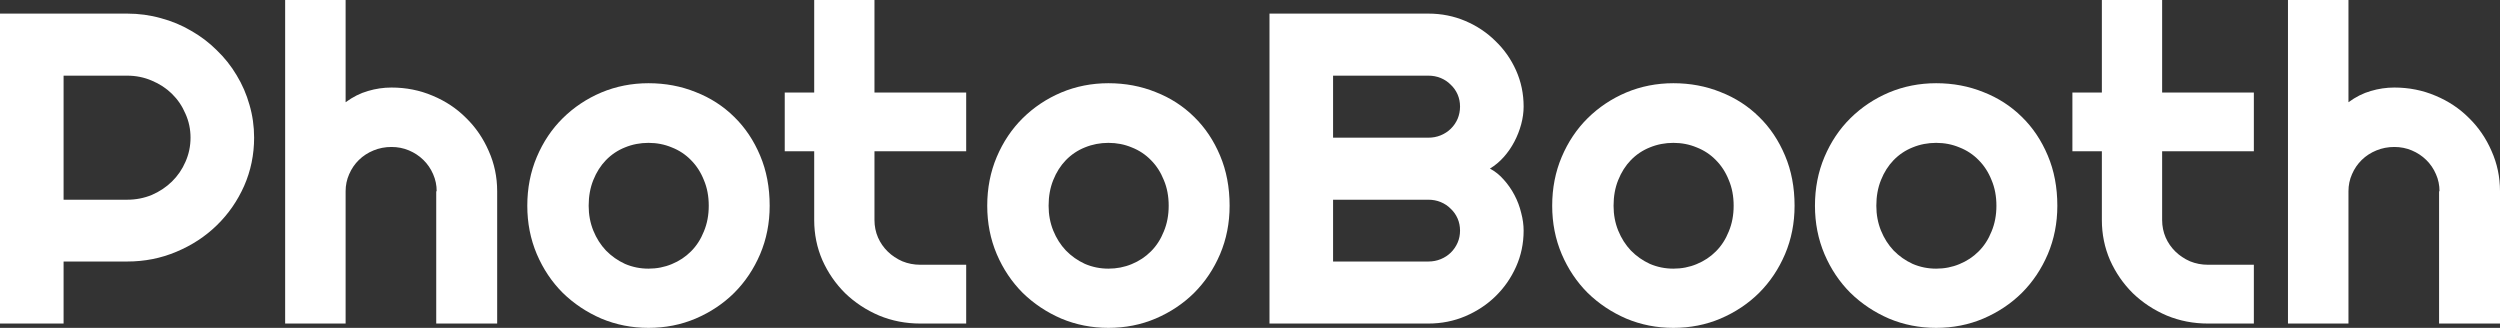 <svg width="122" height="16" viewBox="0 0 122 16" fill="none" xmlns="http://www.w3.org/2000/svg">
    <rect x="0" y="0" width="122" height="16" fill="#333333" stroke="none"/>
    <path d="M3.103 3.692V9.746H6.206C6.631 9.746 7.031 9.668 7.406 9.514C7.781 9.352 8.109 9.134 8.39 8.86C8.671 8.585 8.891 8.265 9.049 7.9C9.215 7.527 9.298 7.133 9.298 6.719C9.298 6.304 9.215 5.913 9.049 5.548C8.891 5.175 8.671 4.852 8.39 4.577C8.109 4.303 7.781 4.089 7.406 3.934C7.031 3.772 6.631 3.692 6.206 3.692H3.103ZM3.103 15.789H0V0.664H6.206C6.775 0.664 7.323 0.738 7.849 0.886C8.376 1.027 8.866 1.23 9.32 1.498C9.781 1.758 10.199 2.074 10.574 2.447C10.956 2.813 11.28 3.22 11.547 3.67C11.821 4.12 12.03 4.602 12.174 5.115C12.325 5.629 12.401 6.163 12.401 6.719C12.401 7.548 12.239 8.332 11.915 9.071C11.59 9.802 11.147 10.442 10.585 10.99C10.023 11.539 9.363 11.971 8.606 12.287C7.857 12.604 7.056 12.762 6.206 12.762H3.103V15.789Z" fill="white" />
    <path d="M16.866 15.789H13.915V0H16.866V4.989C17.22 4.729 17.584 4.546 17.958 4.44C18.333 4.328 18.715 4.272 19.104 4.272C19.818 4.272 20.488 4.405 21.115 4.672C21.742 4.933 22.287 5.295 22.748 5.759C23.216 6.216 23.584 6.754 23.851 7.372C24.125 7.984 24.262 8.638 24.262 9.334V15.789H21.288V9.334H21.31C21.31 9.039 21.252 8.761 21.137 8.501C21.022 8.234 20.863 8.002 20.661 7.805C20.459 7.608 20.225 7.453 19.959 7.341C19.692 7.228 19.407 7.172 19.104 7.172C18.794 7.172 18.503 7.228 18.229 7.341C17.955 7.453 17.717 7.608 17.515 7.805C17.313 8.002 17.155 8.234 17.039 8.501C16.924 8.761 16.866 9.039 16.866 9.334V15.789Z" fill="white" />
    <path d="M37.56 10.041C37.56 10.885 37.405 11.672 37.095 12.403C36.785 13.128 36.364 13.757 35.83 14.291C35.297 14.819 34.67 15.237 33.949 15.546C33.235 15.849 32.468 16 31.646 16C30.832 16 30.064 15.849 29.343 15.546C28.63 15.237 28.003 14.819 27.462 14.291C26.928 13.757 26.507 13.128 26.197 12.403C25.887 11.672 25.732 10.885 25.732 10.041C25.732 9.183 25.887 8.388 26.197 7.657C26.507 6.926 26.928 6.297 27.462 5.769C28.003 5.235 28.63 4.817 29.343 4.514C30.064 4.212 30.832 4.061 31.646 4.061C32.468 4.061 33.235 4.205 33.949 4.493C34.67 4.774 35.297 5.179 35.83 5.706C36.364 6.226 36.785 6.856 37.095 7.594C37.405 8.325 37.56 9.141 37.56 10.041ZM34.587 10.041C34.587 9.577 34.508 9.158 34.349 8.786C34.198 8.406 33.989 8.083 33.722 7.815C33.455 7.541 33.142 7.334 32.781 7.193C32.428 7.045 32.05 6.972 31.646 6.972C31.242 6.972 30.86 7.045 30.5 7.193C30.147 7.334 29.837 7.541 29.57 7.815C29.311 8.083 29.105 8.406 28.954 8.786C28.803 9.158 28.727 9.577 28.727 10.041C28.727 10.477 28.803 10.881 28.954 11.254C29.105 11.627 29.311 11.95 29.57 12.224C29.837 12.498 30.147 12.716 30.5 12.878C30.86 13.033 31.242 13.11 31.646 13.11C32.05 13.11 32.428 13.036 32.781 12.889C33.142 12.741 33.455 12.534 33.722 12.266C33.989 11.999 34.198 11.676 34.349 11.296C34.508 10.916 34.587 10.498 34.587 10.041Z" fill="white" />
    <path d="M44.912 15.789C44.199 15.789 43.528 15.659 42.901 15.399C42.274 15.132 41.723 14.77 41.247 14.312C40.778 13.848 40.407 13.31 40.133 12.699C39.867 12.087 39.733 11.433 39.733 10.737V7.383H38.295V4.514H39.733V0H42.674V4.514H47.15V7.383H42.674V10.737C42.674 11.039 42.732 11.324 42.847 11.591C42.962 11.851 43.121 12.08 43.323 12.277C43.525 12.474 43.762 12.632 44.036 12.752C44.31 12.864 44.602 12.92 44.912 12.92H47.15V15.789H44.912Z" fill="white" />
    <path d="M60.005 10.041C60.005 10.885 59.85 11.672 59.54 12.403C59.23 13.128 58.809 13.757 58.275 14.291C57.742 14.819 57.115 15.237 56.394 15.546C55.681 15.849 54.913 16 54.091 16C53.277 16 52.509 15.849 51.788 15.546C51.075 15.237 50.448 14.819 49.907 14.291C49.374 13.757 48.952 13.128 48.642 12.403C48.332 11.672 48.177 10.885 48.177 10.041C48.177 9.183 48.332 8.388 48.642 7.657C48.952 6.926 49.374 6.297 49.907 5.769C50.448 5.235 51.075 4.817 51.788 4.514C52.509 4.212 53.277 4.061 54.091 4.061C54.913 4.061 55.681 4.205 56.394 4.493C57.115 4.774 57.742 5.179 58.275 5.706C58.809 6.226 59.23 6.856 59.54 7.594C59.85 8.325 60.005 9.141 60.005 10.041ZM57.032 10.041C57.032 9.577 56.953 9.158 56.794 8.786C56.643 8.406 56.434 8.083 56.167 7.815C55.9 7.541 55.587 7.334 55.227 7.193C54.873 7.045 54.495 6.972 54.091 6.972C53.688 6.972 53.306 7.045 52.945 7.193C52.592 7.334 52.282 7.541 52.015 7.815C51.756 8.083 51.55 8.406 51.399 8.786C51.248 9.158 51.172 9.577 51.172 10.041C51.172 10.477 51.248 10.881 51.399 11.254C51.55 11.627 51.756 11.95 52.015 12.224C52.282 12.498 52.592 12.716 52.945 12.878C53.306 13.033 53.688 13.11 54.091 13.11C54.495 13.11 54.873 13.036 55.227 12.889C55.587 12.741 55.9 12.534 56.167 12.266C56.434 11.999 56.643 11.676 56.794 11.296C56.953 10.916 57.032 10.498 57.032 10.041Z" fill="white" />
    <path d="M74.353 11.254C74.353 11.88 74.23 12.467 73.985 13.015C73.74 13.564 73.405 14.045 72.979 14.46C72.561 14.868 72.071 15.191 71.509 15.431C70.947 15.669 70.345 15.789 69.704 15.789H61.951V0.664H69.704C70.345 0.664 70.947 0.784 71.509 1.023C72.071 1.262 72.561 1.589 72.979 2.004C73.405 2.412 73.74 2.89 73.985 3.438C74.23 3.987 74.353 4.574 74.353 5.2C74.353 5.481 74.313 5.769 74.234 6.065C74.154 6.36 74.043 6.645 73.898 6.919C73.754 7.193 73.581 7.443 73.379 7.668C73.178 7.893 72.954 8.079 72.709 8.227C72.961 8.36 73.189 8.543 73.39 8.775C73.592 9 73.765 9.25 73.909 9.524C74.053 9.798 74.162 10.087 74.234 10.389C74.313 10.684 74.353 10.973 74.353 11.254ZM65.054 12.762H69.704C69.92 12.762 70.121 12.723 70.309 12.646C70.496 12.569 70.659 12.463 70.796 12.33C70.94 12.189 71.051 12.027 71.131 11.844C71.21 11.662 71.25 11.465 71.25 11.254C71.25 11.043 71.21 10.846 71.131 10.663C71.051 10.48 70.94 10.322 70.796 10.188C70.659 10.048 70.496 9.939 70.309 9.862C70.121 9.784 69.92 9.746 69.704 9.746H65.054V12.762ZM65.054 6.719H69.704C69.92 6.719 70.121 6.68 70.309 6.603C70.496 6.525 70.659 6.42 70.796 6.286C70.94 6.145 71.051 5.984 71.131 5.801C71.21 5.611 71.25 5.411 71.25 5.2C71.25 4.989 71.21 4.792 71.131 4.609C71.051 4.426 70.94 4.268 70.796 4.134C70.659 3.994 70.496 3.885 70.309 3.808C70.121 3.73 69.92 3.692 69.704 3.692H65.054V6.719Z" fill="white" />
    <path d="M87.575 10.041C87.575 10.885 87.42 11.672 87.11 12.403C86.8 13.128 86.379 13.757 85.845 14.291C85.312 14.819 84.685 15.237 83.964 15.546C83.251 15.849 82.483 16 81.661 16C80.847 16 80.079 15.849 79.358 15.546C78.645 15.237 78.018 14.819 77.477 14.291C76.944 13.757 76.522 13.128 76.212 12.403C75.902 11.672 75.747 10.885 75.747 10.041C75.747 9.183 75.902 8.388 76.212 7.657C76.522 6.926 76.944 6.297 77.477 5.769C78.018 5.235 78.645 4.817 79.358 4.514C80.079 4.212 80.847 4.061 81.661 4.061C82.483 4.061 83.251 4.205 83.964 4.493C84.685 4.774 85.312 5.179 85.845 5.706C86.379 6.226 86.8 6.856 87.11 7.594C87.42 8.325 87.575 9.141 87.575 10.041ZM84.602 10.041C84.602 9.577 84.523 9.158 84.364 8.786C84.213 8.406 84.004 8.083 83.737 7.815C83.471 7.541 83.157 7.334 82.796 7.193C82.443 7.045 82.065 6.972 81.661 6.972C81.258 6.972 80.876 7.045 80.515 7.193C80.162 7.334 79.852 7.541 79.585 7.815C79.326 8.083 79.121 8.406 78.969 8.786C78.818 9.158 78.742 9.577 78.742 10.041C78.742 10.477 78.818 10.881 78.969 11.254C79.121 11.627 79.326 11.95 79.585 12.224C79.852 12.498 80.162 12.716 80.515 12.878C80.876 13.033 81.258 13.11 81.661 13.11C82.065 13.11 82.443 13.036 82.796 12.889C83.157 12.741 83.471 12.534 83.737 12.266C84.004 11.999 84.213 11.676 84.364 11.296C84.523 10.916 84.602 10.498 84.602 10.041Z" fill="white" />
    <path d="M100.398 10.041C100.398 10.885 100.243 11.672 99.933 12.403C99.623 13.128 99.202 13.757 98.668 14.291C98.135 14.819 97.508 15.237 96.787 15.546C96.073 15.849 95.306 16 94.484 16C93.67 16 92.902 15.849 92.181 15.546C91.468 15.237 90.841 14.819 90.3 14.291C89.766 13.757 89.345 13.128 89.035 12.403C88.725 11.672 88.57 10.885 88.57 10.041C88.57 9.183 88.725 8.388 89.035 7.657C89.345 6.926 89.766 6.297 90.3 5.769C90.841 5.235 91.468 4.817 92.181 4.514C92.902 4.212 93.67 4.061 94.484 4.061C95.306 4.061 96.073 4.205 96.787 4.493C97.508 4.774 98.135 5.179 98.668 5.706C99.202 6.226 99.623 6.856 99.933 7.594C100.243 8.325 100.398 9.141 100.398 10.041ZM97.425 10.041C97.425 9.577 97.346 9.158 97.187 8.786C97.036 8.406 96.827 8.083 96.56 7.815C96.293 7.541 95.98 7.334 95.619 7.193C95.266 7.045 94.888 6.972 94.484 6.972C94.08 6.972 93.698 7.045 93.338 7.193C92.985 7.334 92.675 7.541 92.408 7.815C92.149 8.083 91.943 8.406 91.792 8.786C91.641 9.158 91.565 9.577 91.565 10.041C91.565 10.477 91.641 10.881 91.792 11.254C91.943 11.627 92.149 11.95 92.408 12.224C92.675 12.498 92.985 12.716 93.338 12.878C93.698 13.033 94.08 13.11 94.484 13.11C94.888 13.11 95.266 13.036 95.619 12.889C95.98 12.741 96.293 12.534 96.56 12.266C96.827 11.999 97.036 11.676 97.187 11.296C97.346 10.916 97.425 10.498 97.425 10.041Z" fill="white" />
    <path d="M107.75 15.789C107.037 15.789 106.366 15.659 105.739 15.399C105.112 15.132 104.561 14.77 104.085 14.312C103.616 13.848 103.245 13.31 102.971 12.699C102.705 12.087 102.571 11.433 102.571 10.737V7.383H101.133V4.514H102.571V0H105.512V4.514H109.988V7.383H105.512V10.737C105.512 11.039 105.57 11.324 105.685 11.591C105.8 11.851 105.959 12.08 106.161 12.277C106.363 12.474 106.6 12.632 106.874 12.752C107.148 12.864 107.44 12.92 107.75 12.92H109.988V15.789H107.75Z" fill="white" />
    <path d="M114.605 15.789H111.653V0H114.605V4.989C114.958 4.729 115.322 4.546 115.697 4.44C116.072 4.328 116.454 4.272 116.843 4.272C117.556 4.272 118.227 4.405 118.854 4.672C119.481 4.933 120.025 5.295 120.486 5.759C120.955 6.216 121.322 6.754 121.589 7.372C121.863 7.984 122 8.638 122 9.334V15.789H119.027V9.334H119.048C119.048 9.039 118.991 8.761 118.875 8.501C118.76 8.234 118.602 8.002 118.4 7.805C118.198 7.608 117.964 7.453 117.697 7.341C117.43 7.228 117.146 7.172 116.843 7.172C116.533 7.172 116.241 7.228 115.967 7.341C115.693 7.453 115.455 7.608 115.253 7.805C115.052 8.002 114.893 8.234 114.778 8.501C114.662 8.761 114.605 9.039 114.605 9.334V15.789Z" fill="white" />
</svg>
    